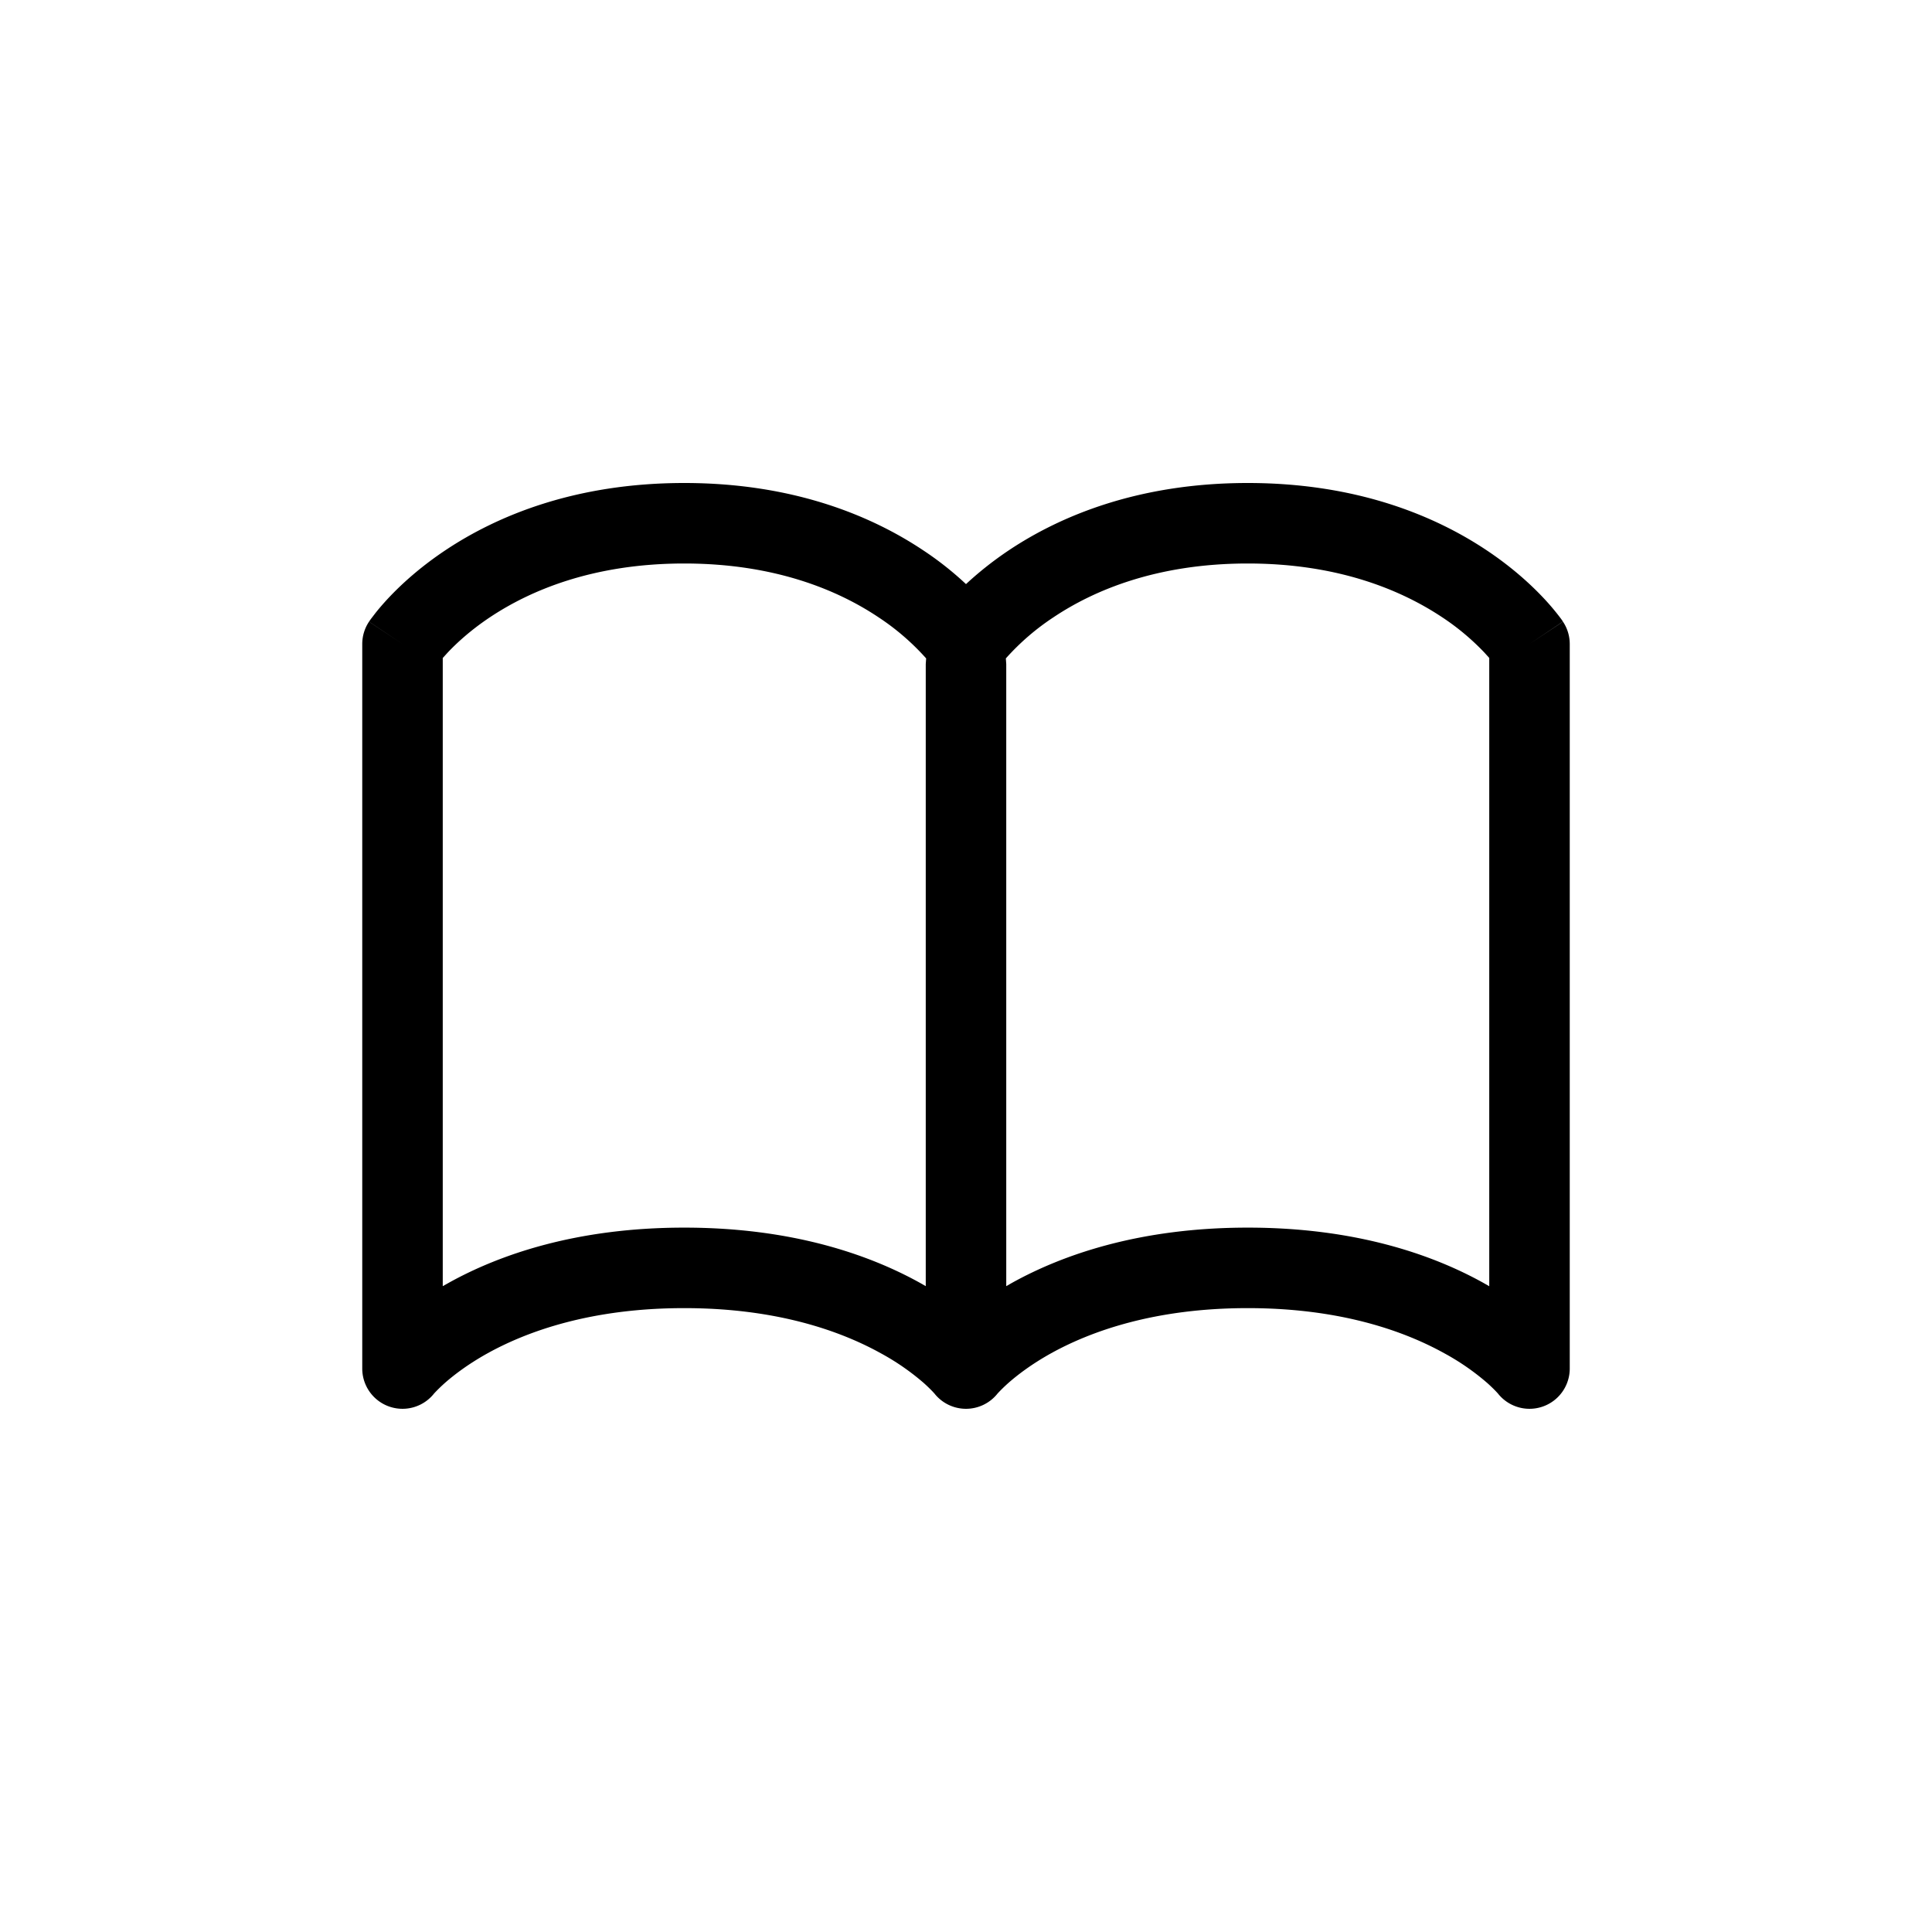 <svg xmlns="http://www.w3.org/2000/svg" width="24" height="24" fill="none" viewBox="0 0 24 24">
  <title>Libraries</title>
  <path fill="currentColor" fill-rule="evenodd" d="M5.5 15.977V8.174l.059-.065c.11-.117.285-.28.53-.443C6.578 7.341 7.358 7 8.5 7s1.923.341 2.41.666a3 3 0 0 1 .595.513l-.005.071v7.727l-.07-.04c-.634-.352-1.592-.687-2.93-.687s-2.296.335-2.93.688zm7 0 .07-.04c.634-.352 1.592-.687 2.93-.687s2.296.335 2.93.688l.07.04V8.173l-.059-.065a3 3 0 0 0-.53-.443C17.422 7.341 16.642 7 15.5 7s-1.923.341-2.41.666a3 3 0 0 0-.595.513l.005.071zm-1.035-9.143a4 4 0 0 1 .535.422c.14-.13.318-.277.535-.422C13.173 6.409 14.143 6 15.5 6s2.327.409 2.965.834c.317.211.548.424.703.588a3 3 0 0 1 .226.268l.014.02.005.008.002.003v.001L19 8l.416-.277A.5.5 0 0 1 19.5 8v9a.5.5 0 0 1-.888.316l-.002-.003L19 17l-.39.313-.022-.024a2 2 0 0 0-.114-.11 3 3 0 0 0-.53-.367c-.49-.272-1.282-.562-2.444-.562s-1.954.29-2.445.562c-.246.137-.42.272-.529.368a2 2 0 0 0-.136.133l-.002.003a.5.5 0 0 1-.776 0l-.002-.003-.022-.024a2 2 0 0 0-.114-.11 3 3 0 0 0-.53-.367c-.49-.272-1.282-.562-2.444-.562s-1.954.29-2.445.562c-.246.137-.42.272-.529.368a2 2 0 0 0-.136.133l-.002.003A.5.5 0 0 1 4.5 17V8a.5.5 0 0 1 .084-.277L5 8l-.416-.278.001-.002.002-.002.005-.007.014-.02.049-.064c.04-.052.1-.123.177-.205.155-.164.386-.377.703-.588C6.173 6.409 7.143 6 8.5 6s2.327.409 2.965.834" clip-rule="evenodd"/>
</svg>

